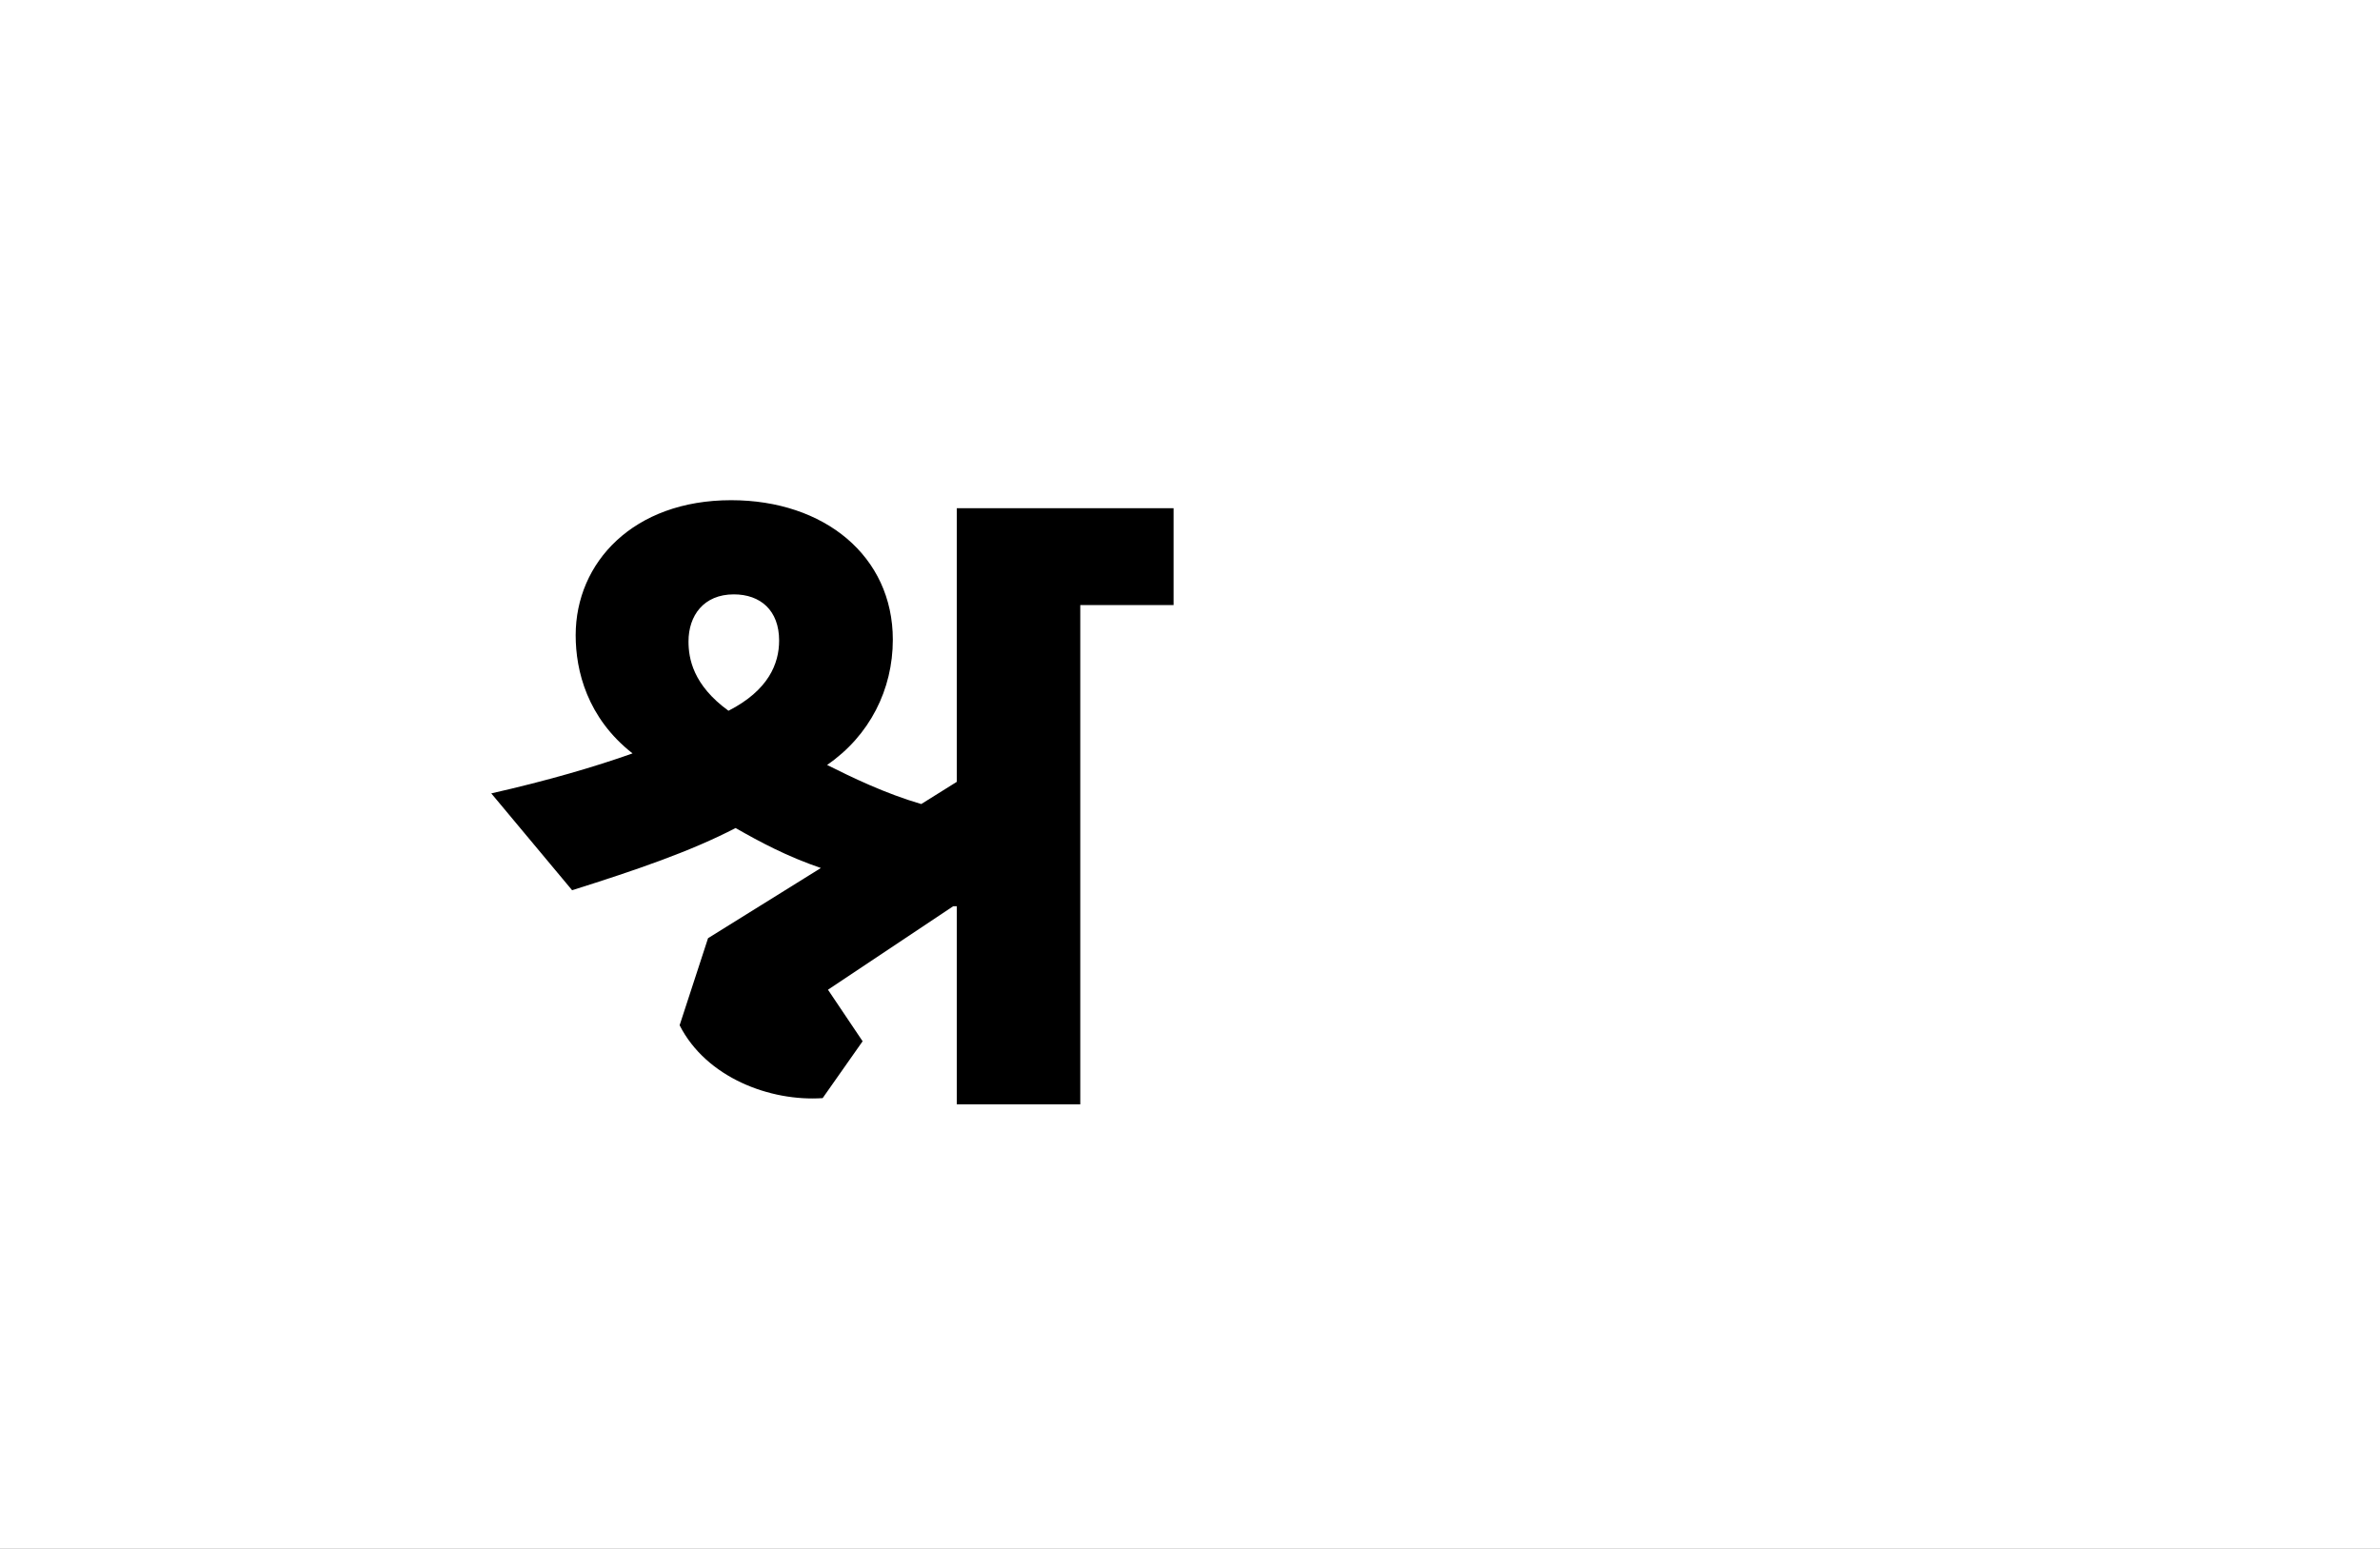 <?xml version="1.0" encoding="UTF-8"?>
<svg height="1743" version="1.1" width="2679" xmlns="http://www.w3.org/2000/svg" xmlns:xlink="http://www.w3.org/1999/xlink">
 <rect width="100%" height="100%" fill="#808080" stroke="none"/>
 <path d="M0,0 l2679,0 l0,1743 l-2679,0 Z M0,0" fill="rgb(255,255,255)" transform="matrix(1,0,0,-1,0,1743)"/>
 <path d="M204,521 c0,29,17,53,51,53 c30,0,51,-18,51,-52 c0,-26,-12,-56,-57,-79 c-40,29,-45,59,-45,78 Z M226,187 l-32,-98 c30,-59,102,-86,161,-82 l45,64 l-39,58 l141,94 l4,0 l0,-223 l139,0 l0,562 l105,0 l0,109 l-244,0 l0,-308 l-40,-25 c-41,12,-78,30,-106,44 c48,33,74,85,74,141 c0,94,-77,157,-182,157 c-110,0,-175,-70,-175,-152 c0,-40,13,-93,64,-133 c-42,-15,-97,-31,-159,-45 l91,-109 c73,23,134,44,184,70 c28,-16,58,-32,96,-45 Z M226,187" fill="rgb(0,0,0)" transform="matrix(1,0,0,-1,571,1243)"/>
</svg>